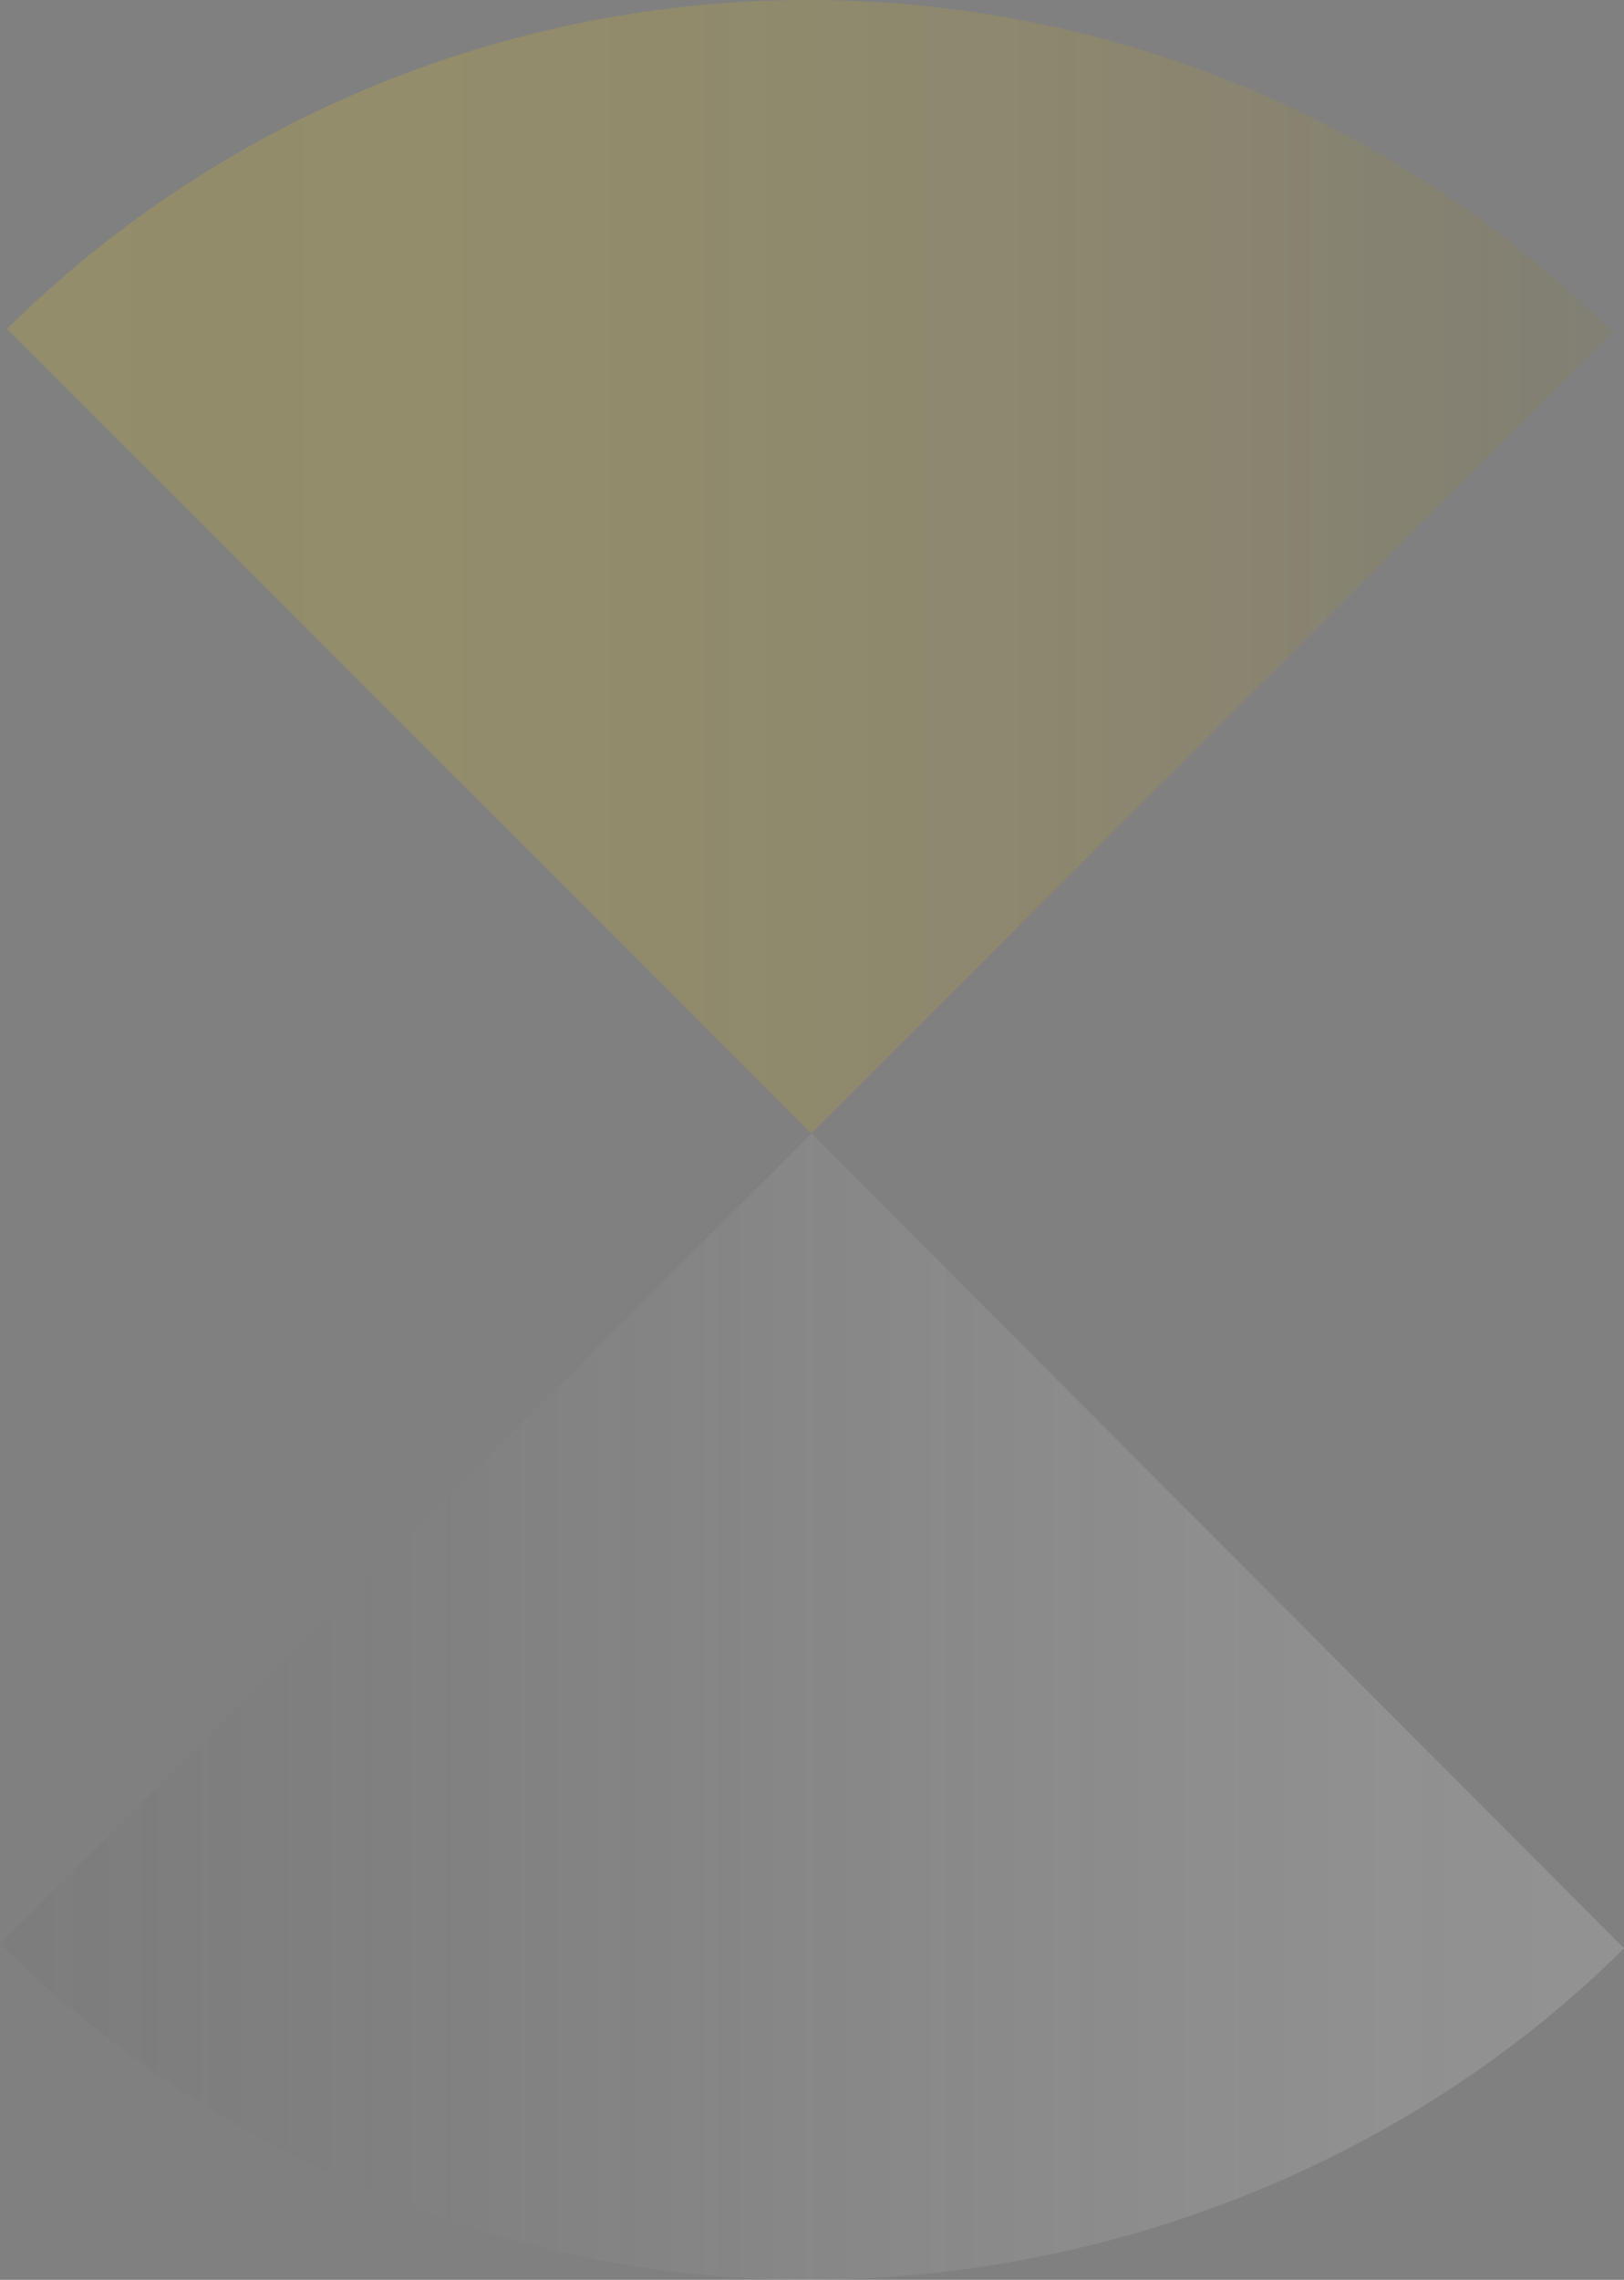 <svg xmlns="http://www.w3.org/2000/svg" xmlns:xlink="http://www.w3.org/1999/xlink" viewBox="0 0 401.76 563.87"><rect x="0" y="0" width="401.76" height="563.87" fill="#808080" stroke="none"/><defs><style>.cls-1{isolation:isolate;}.cls-2,.cls-3{opacity:0.16;mix-blend-mode:exclusion;}.cls-2{fill:url(#linear-gradient);}.cls-3{fill:url(#linear-gradient-2);}</style><linearGradient id="linear-gradient" x1="278.98" y1="308.64" x2="-290.36" y2="308.64" gradientTransform="translate(202.69 730.76) rotate(180)" gradientUnits="userSpaceOnUse"><stop offset="0" stop-opacity="0"/><stop offset="0.12" stop-color="#3b3b3b" stop-opacity="0.23"/><stop offset="0.24" stop-color="#6e6e6e" stop-opacity="0.43"/><stop offset="0.37" stop-color="#9b9b9b" stop-opacity="0.61"/><stop offset="0.49" stop-color="#bfbfbf" stop-opacity="0.75"/><stop offset="0.62" stop-color="#dbdbdb" stop-opacity="0.86"/><stop offset="0.74" stop-color="#efefef" stop-opacity="0.94"/><stop offset="0.87" stop-color="#fbfbfb" stop-opacity="0.98"/><stop offset="1" stop-color="#fff"/></linearGradient><linearGradient id="linear-gradient-2" x1="202.35" y1="340.91" x2="-360.36" y2="340.91" gradientTransform="matrix(-1, 0, 0, 1, 202.69, -200.73)" gradientUnits="userSpaceOnUse"><stop offset="0" stop-color="#fdd300"/><stop offset="0.18" stop-color="#fad000" stop-opacity="0.99"/><stop offset="0.31" stop-color="#f0c800" stop-opacity="0.95"/><stop offset="0.43" stop-color="#e0bb00" stop-opacity="0.88"/><stop offset="0.54" stop-color="#c9a700" stop-opacity="0.79"/><stop offset="0.64" stop-color="#ab8e00" stop-opacity="0.67"/><stop offset="0.74" stop-color="#867000" stop-opacity="0.53"/><stop offset="0.84" stop-color="#5a4b00" stop-opacity="0.36"/><stop offset="0.93" stop-color="#292200" stop-opacity="0.16"/><stop offset="1" stop-opacity="0"/></linearGradient></defs><title>element en rotation degradé horiz</title><g class="cls-1"><g id="Layer_2" data-name="Layer 2"><g id="Calque_1" data-name="Calque 1"><path class="cls-2" d="M0,480.79,200.77,280.36l201,201.51c-51,50.8-124.41,82-202.1,82C122.44,563.87,50.93,531.09,0,480.79Z"/><path class="cls-3" d="M1.74,81.33l199,199L398.93,82.2A282.06,282.06,0,0,0,1.74,81.33Z"/></g></g></g></svg>